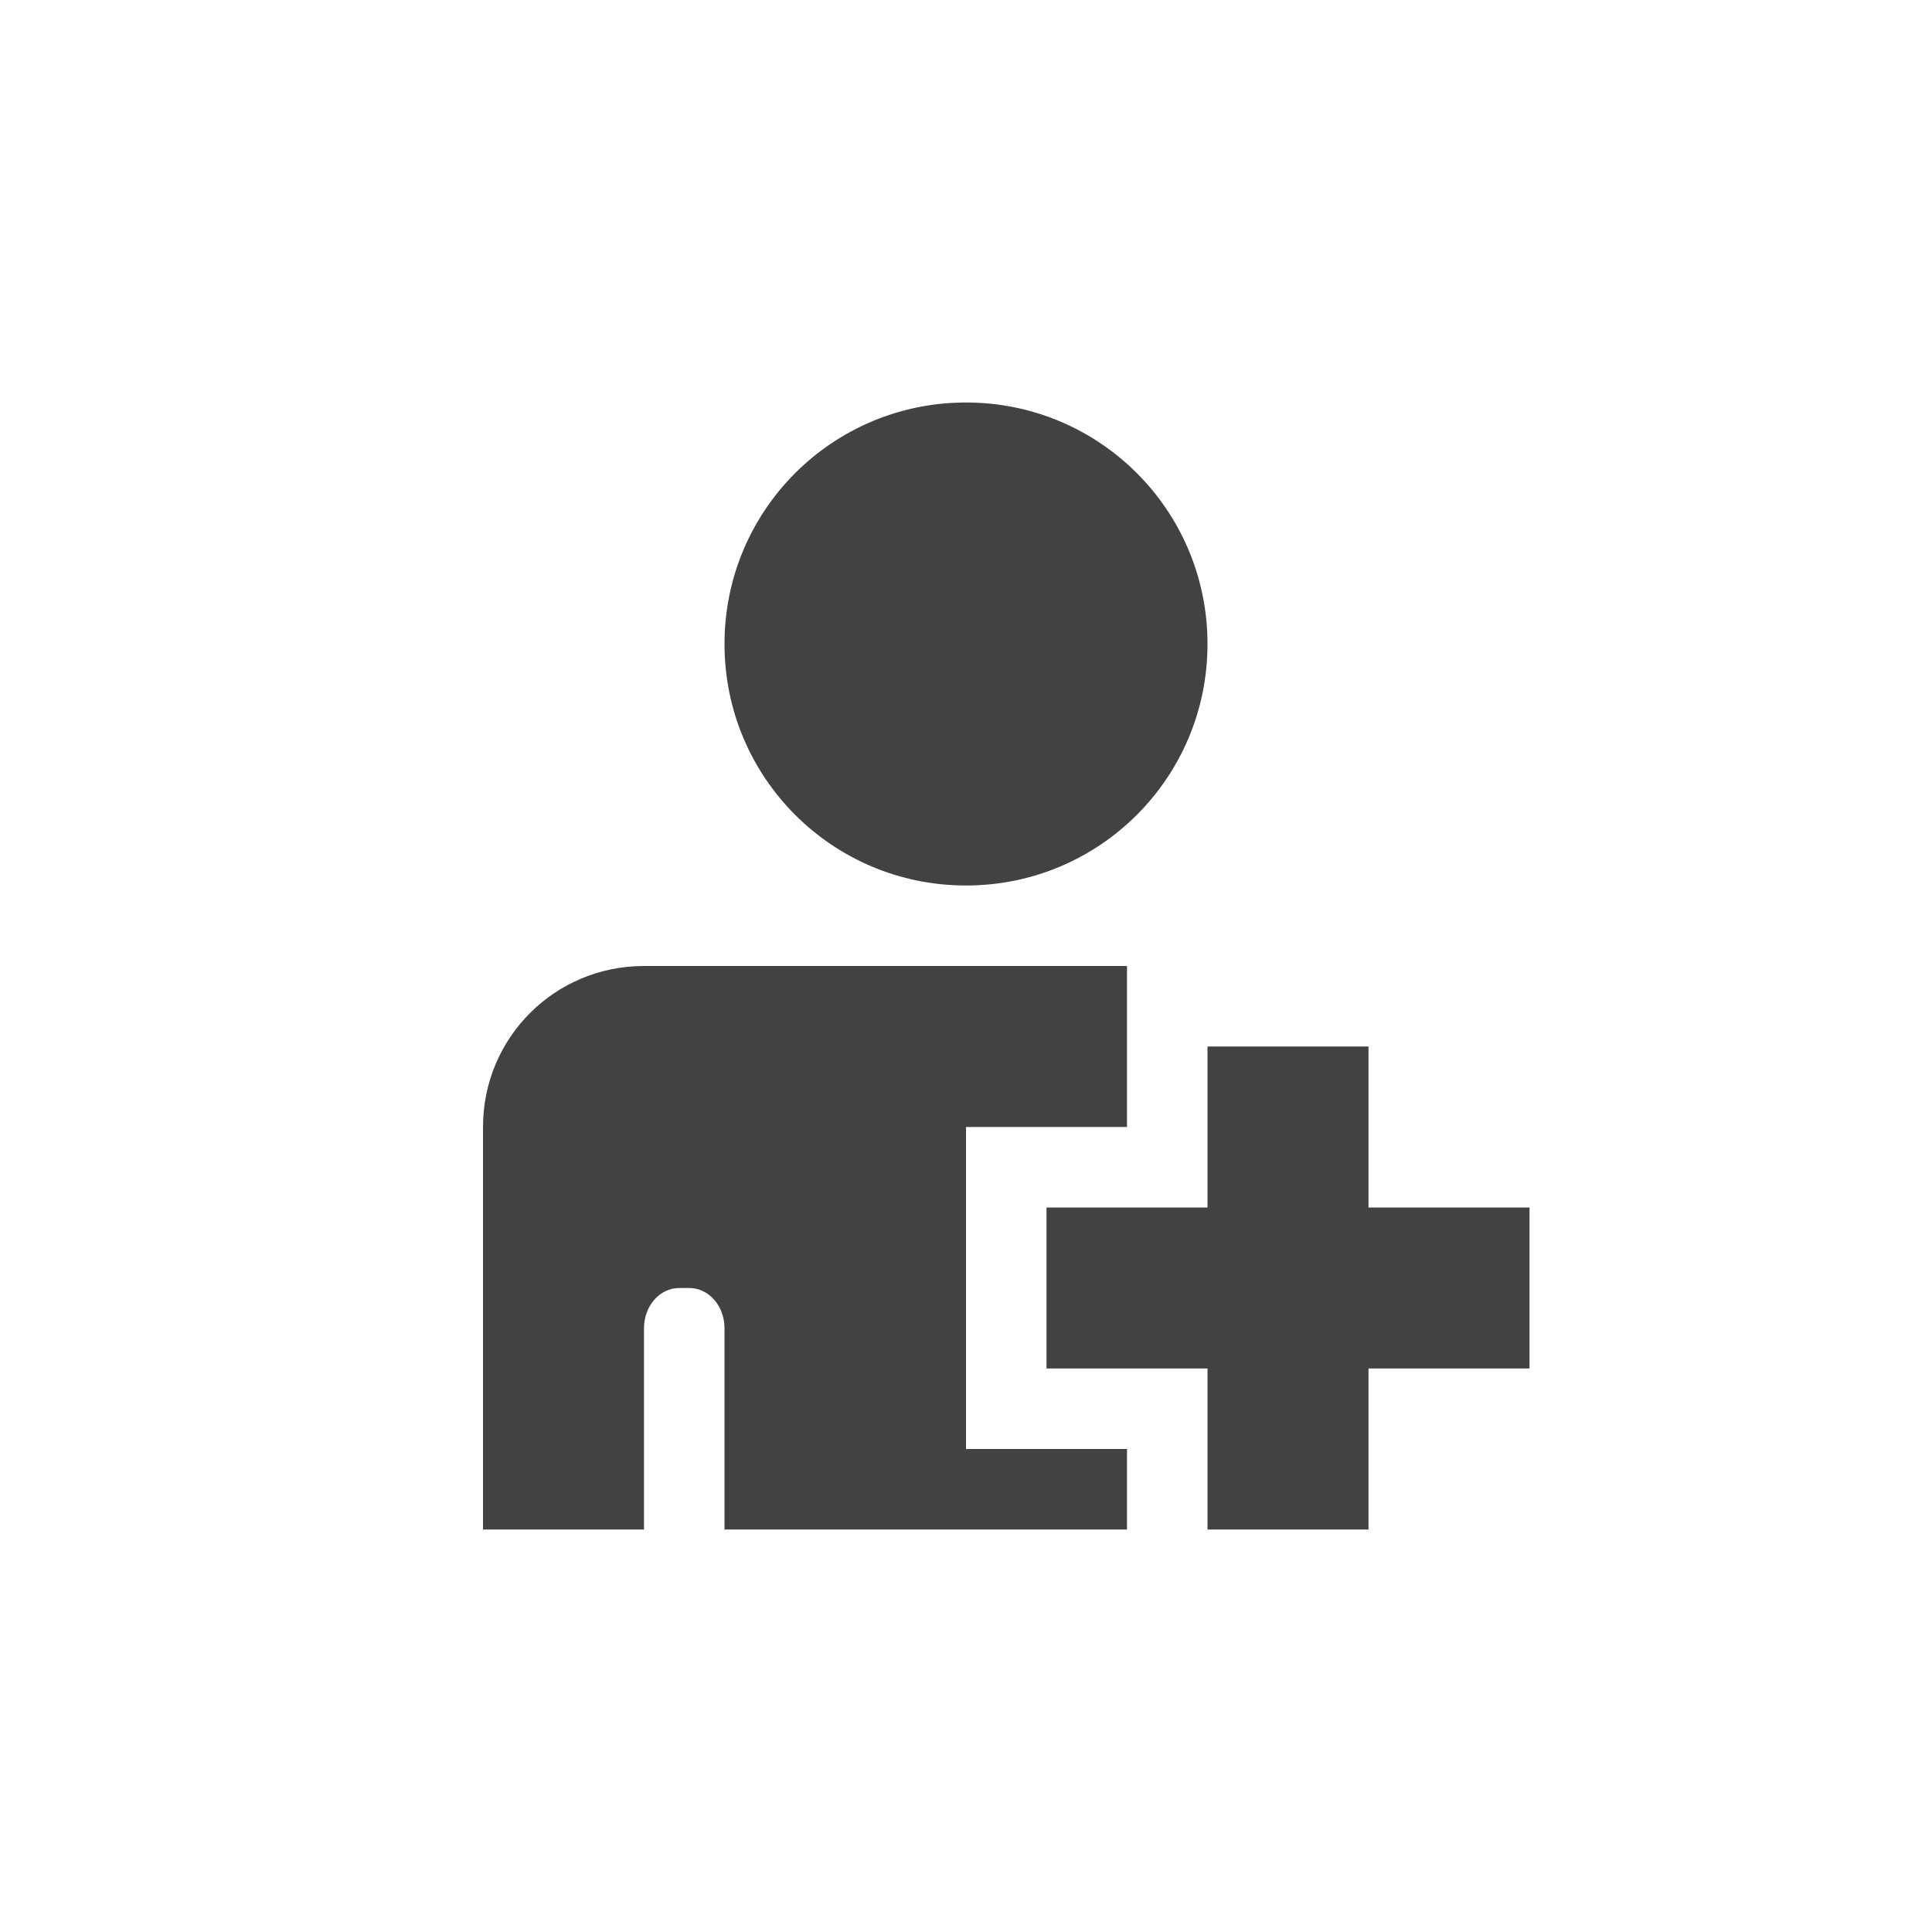 
<svg xmlns="http://www.w3.org/2000/svg" xmlns:xlink="http://www.w3.org/1999/xlink" width="24px" height="24px" viewBox="0 0 24 24" version="1.1">
<g id="surface1">
<defs>
  <style id="current-color-scheme" type="text/css">
   .ColorScheme-Text { color:#424242; } .ColorScheme-Highlight { color:#eeeeee; }
  </style>
 </defs>
<path style="fill:currentColor" class="ColorScheme-Text" d="M 12 5 C 10.34 5 9 6.34 9 8 C 9 9.66 10.34 11 12 11 C 13.66 11 15 9.66 15 8 C 15 6.34 13.66 5 12 5 Z M 8 12 C 6.891 12 6 12.891 6 14 L 6 19 L 8 19 L 8 16.5 C 8 16.223 8.195 16 8.438 16 L 8.562 16 C 8.805 16 9 16.223 9 16.5 L 9 19 L 14 19 L 14 18 L 12 18 L 12 14 L 14 14 L 14 12 Z M 15 13 L 15 15 L 13 15 L 13 17 L 15 17 L 15 19 L 17 19 L 17 17 L 19 17 L 19 15 L 17 15 L 17 13 Z M 15 13 "/>
</g>
</svg>
